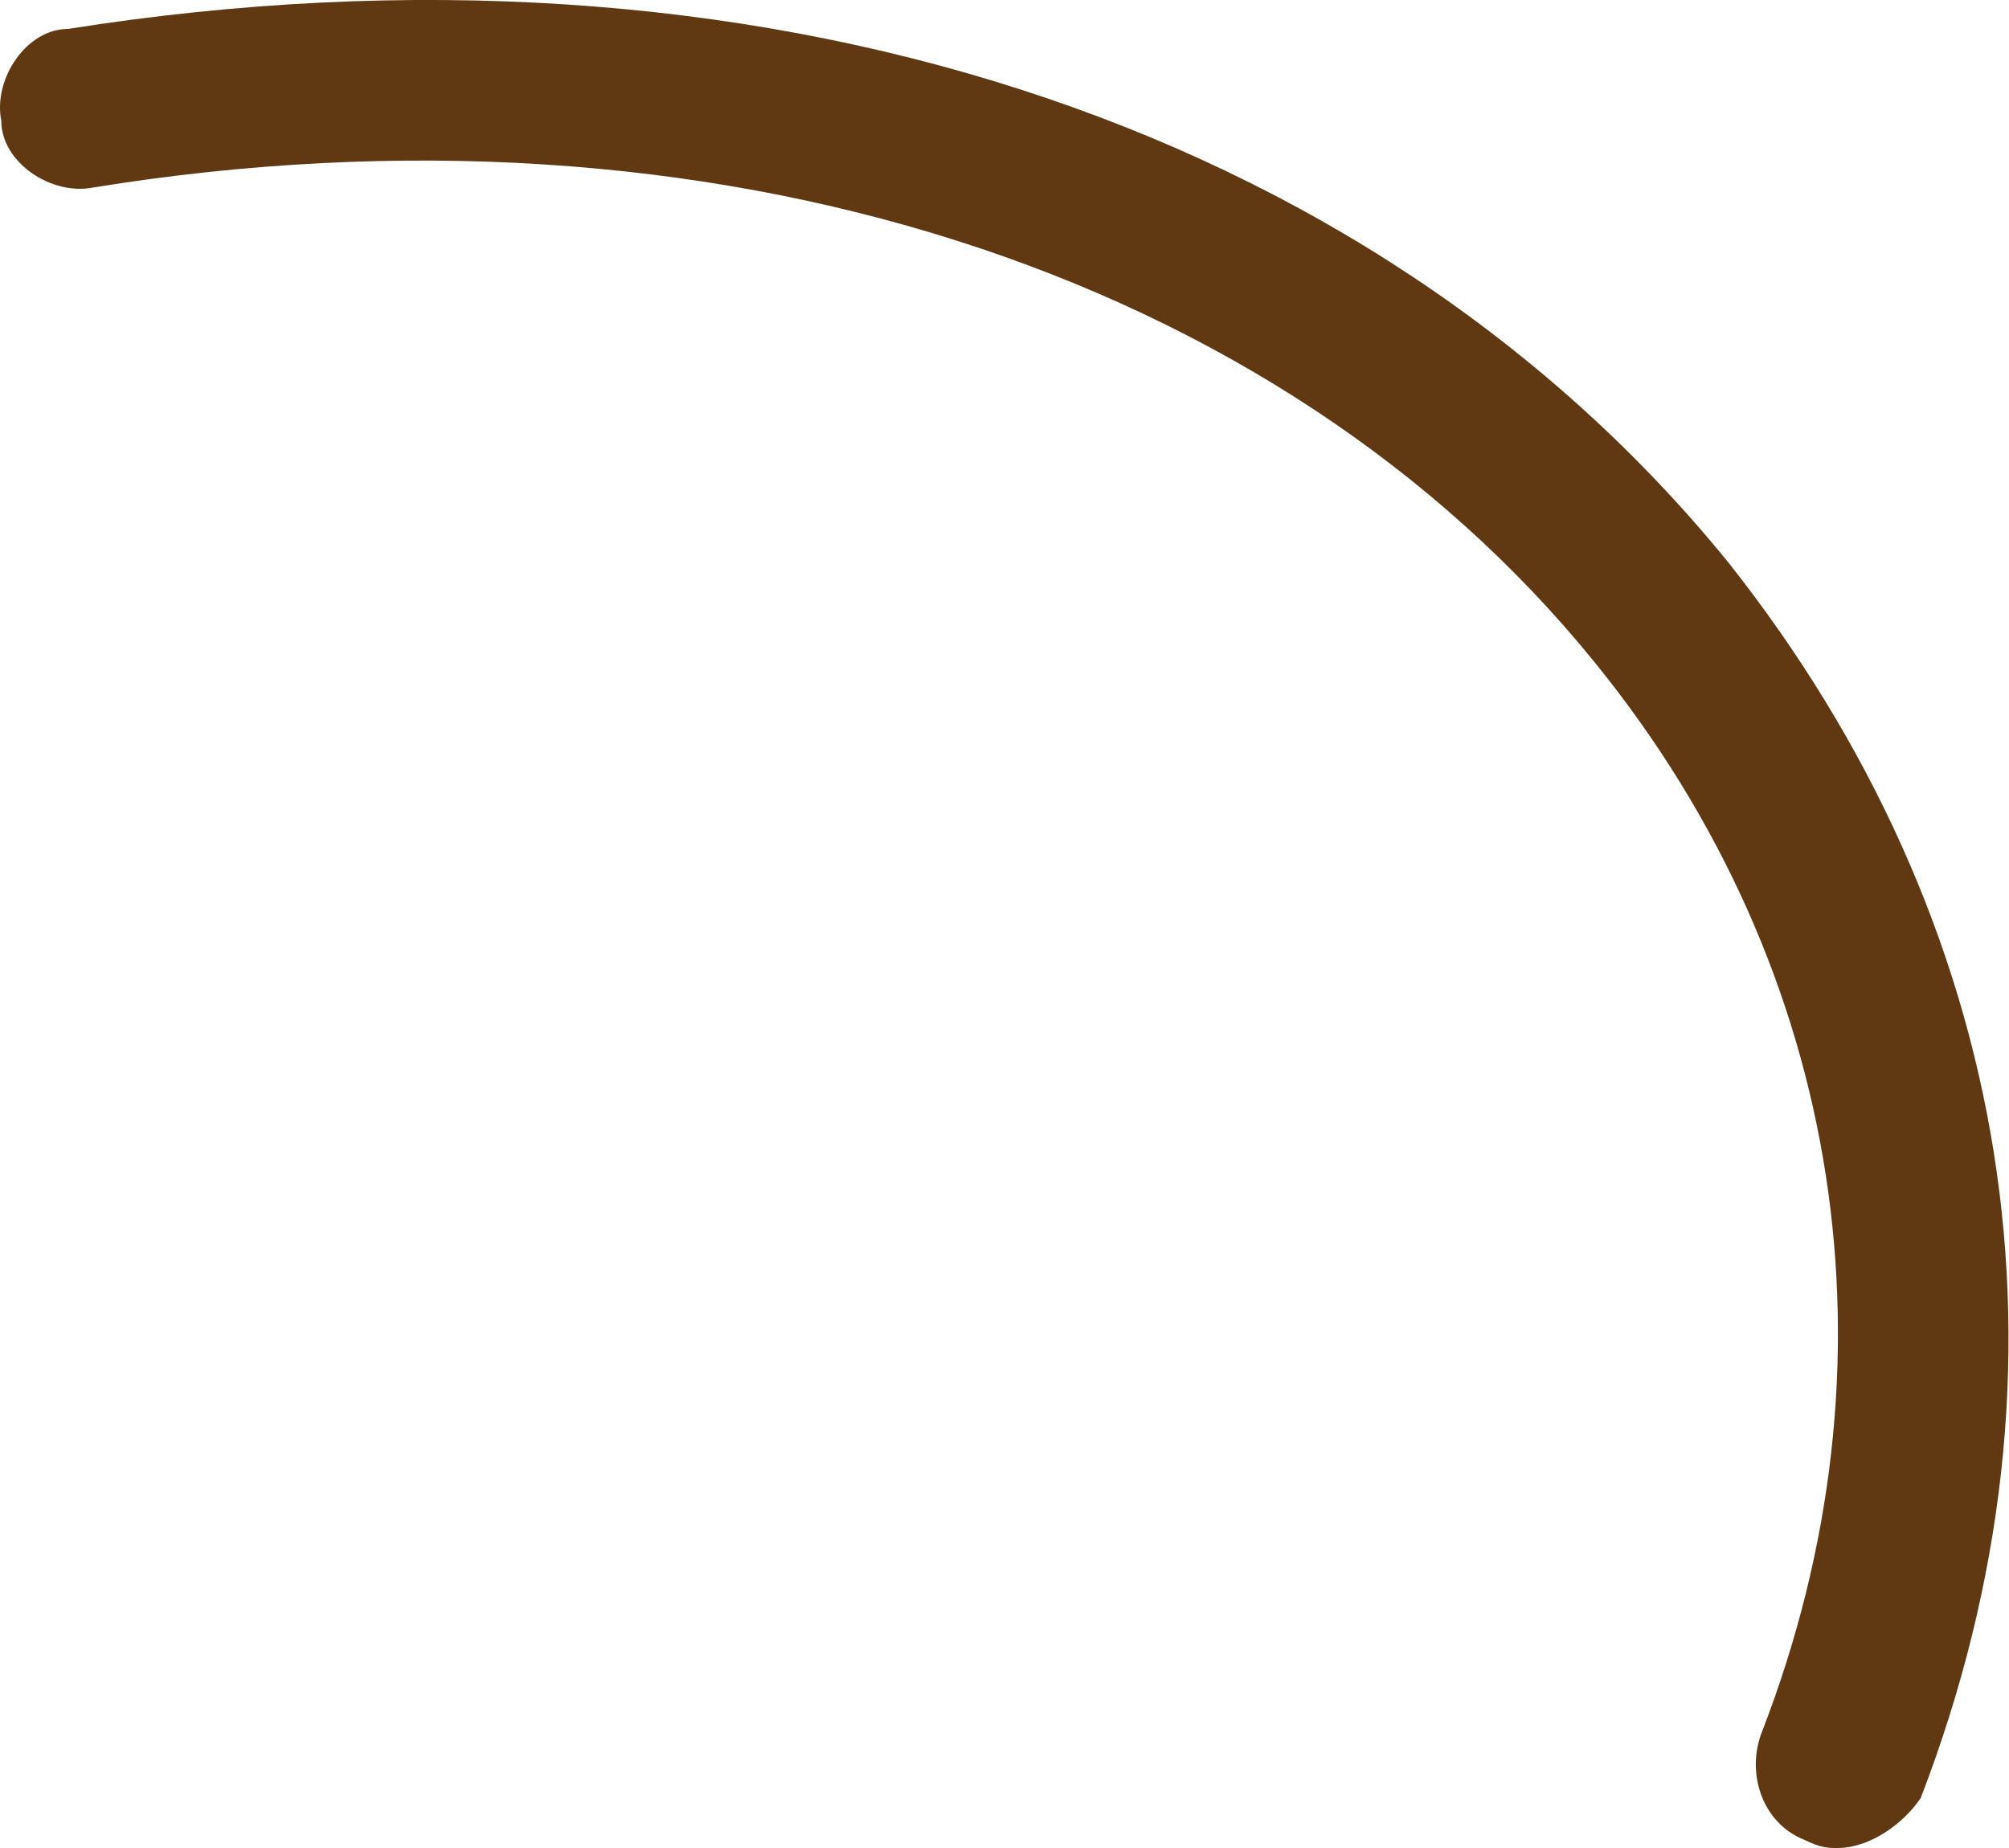 <svg width="25" height="23" viewBox="0 0 25 23" fill="none" xmlns="http://www.w3.org/2000/svg">
<path d="M22.863 23C22.759 23 22.656 23 22.448 22.896C21.929 22.688 21.721 22.065 21.929 21.546C23.694 16.977 22.967 12.096 19.852 8.253C15.905 3.372 8.843 1.087 1.158 2.334C0.639 2.437 0.016 2.022 0.016 1.503C-0.088 0.984 0.328 0.36 0.847 0.36C9.363 -0.99 17.048 1.503 21.513 7.007C25.044 11.473 25.979 16.977 23.902 22.377C23.694 22.688 23.279 23 22.863 23Z" fill="#603913"/>
</svg>
